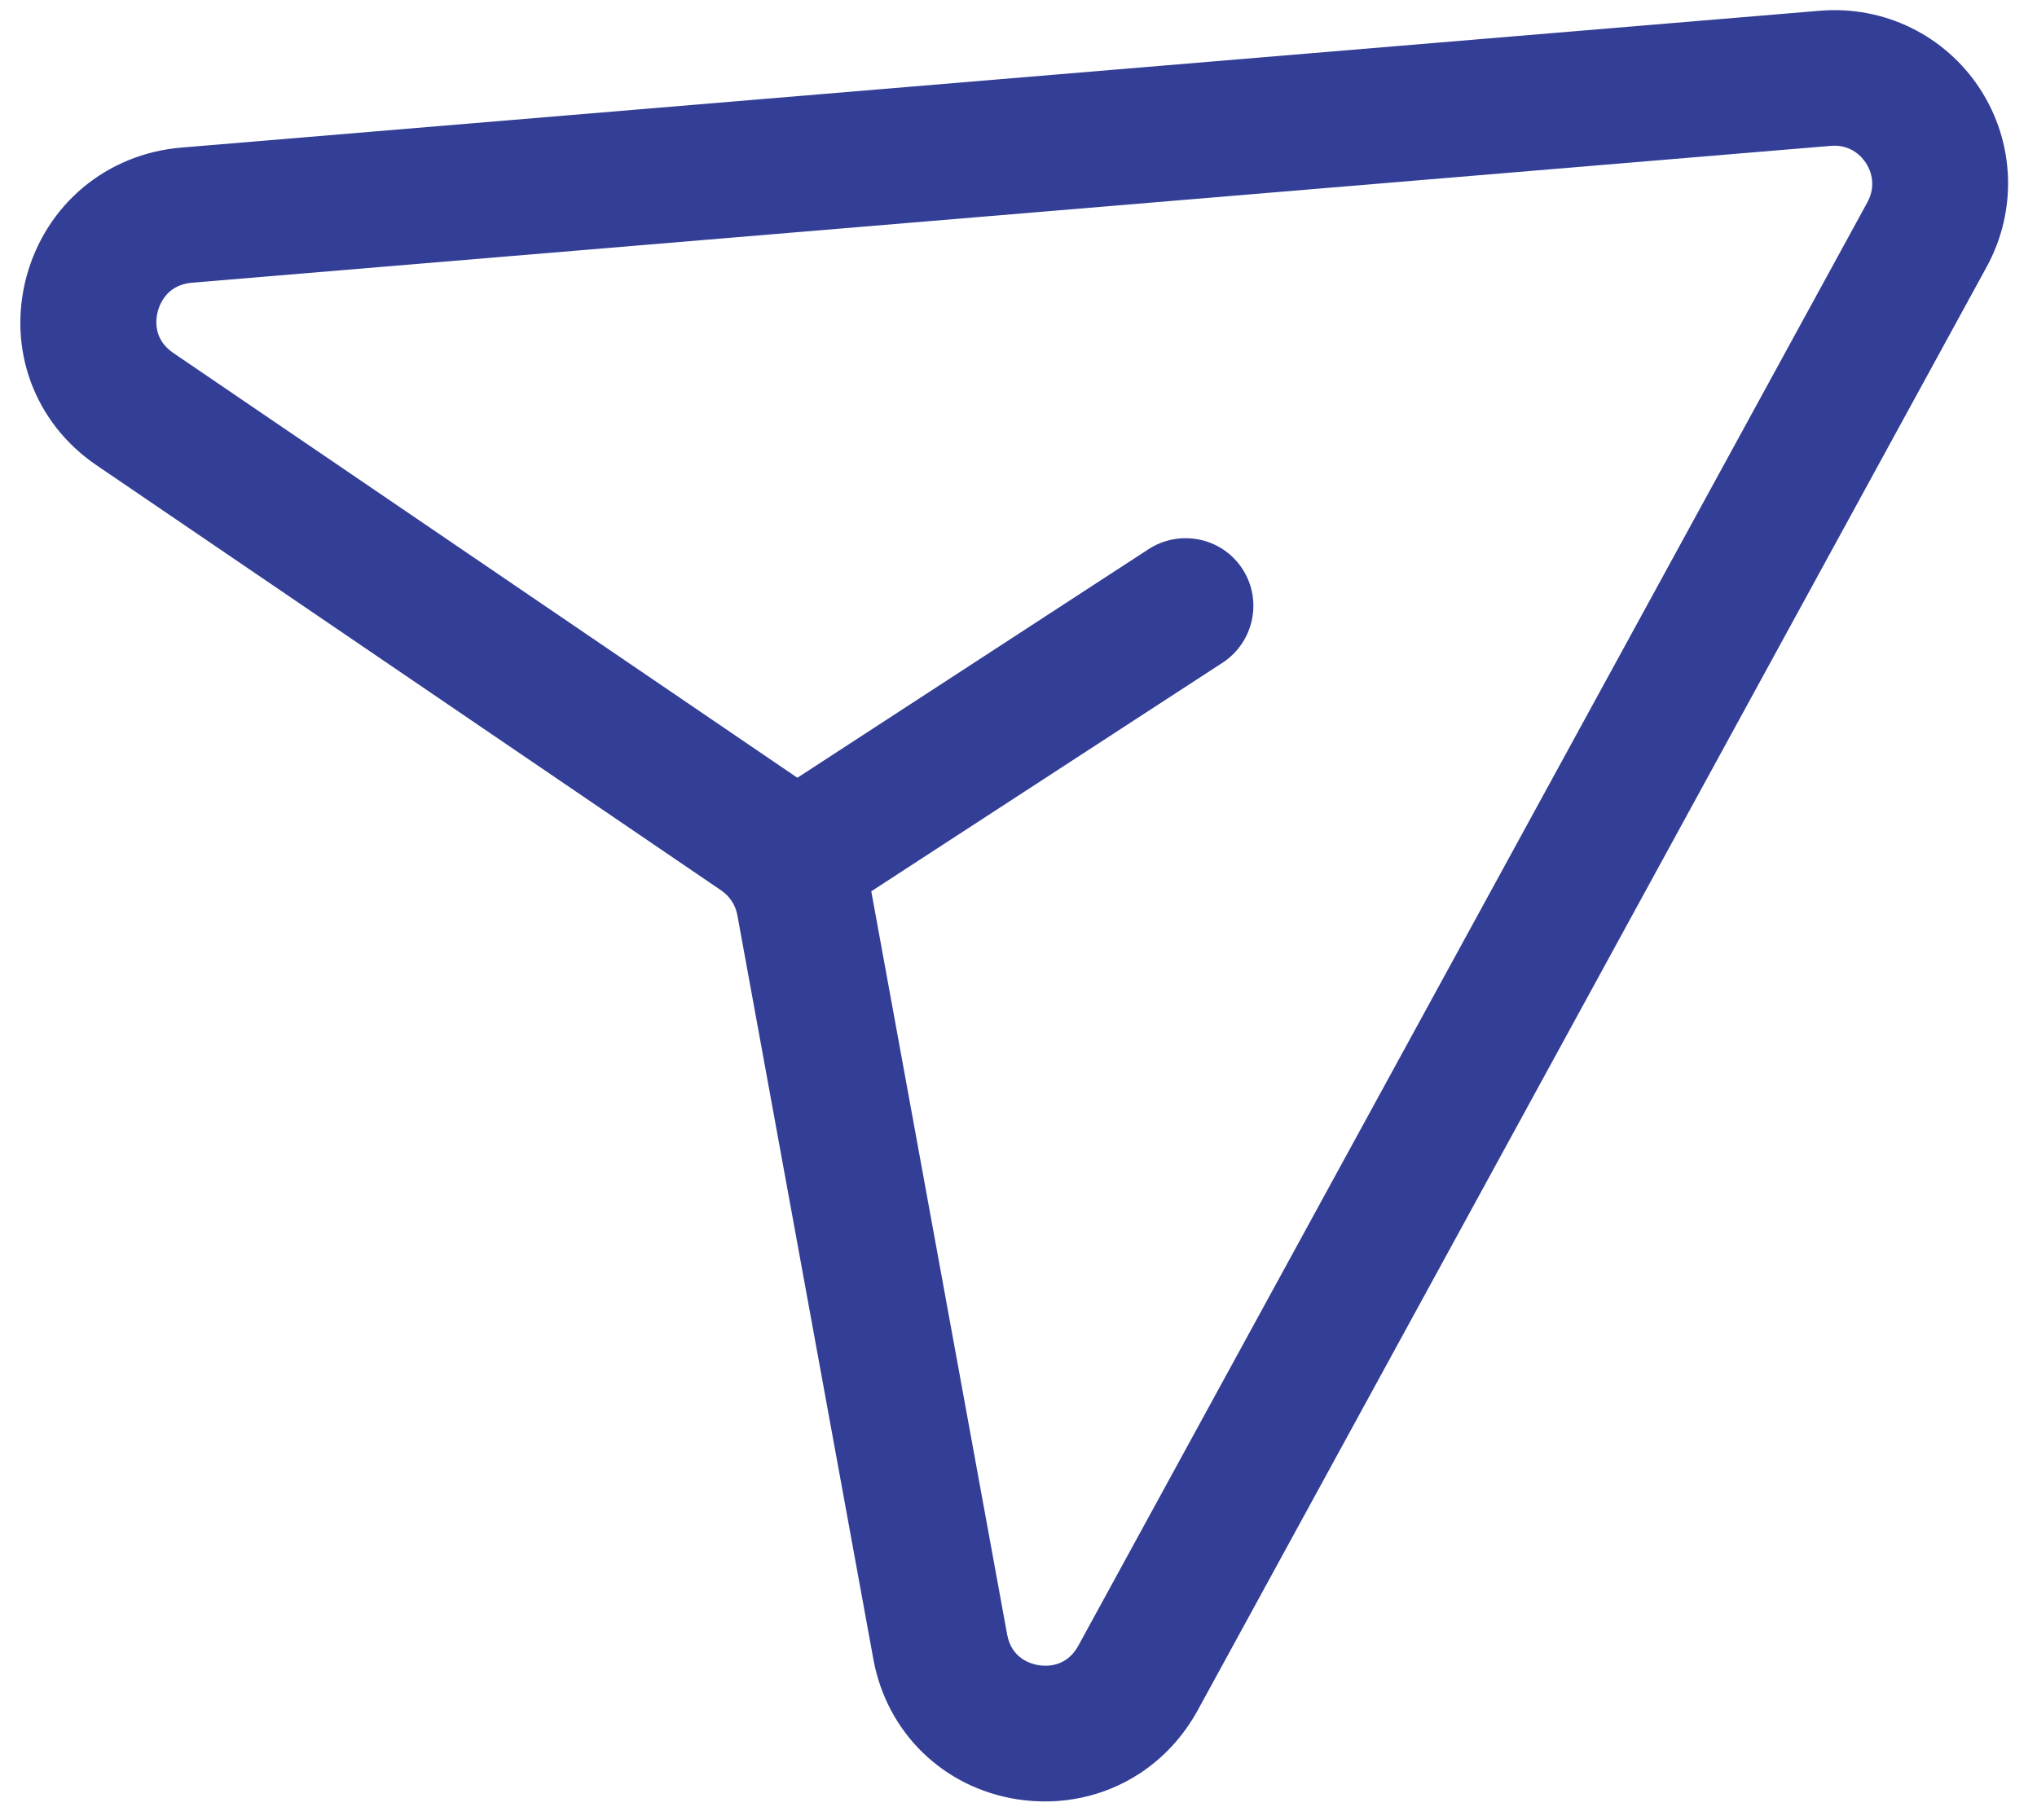<svg width="47" height="42" viewBox="0 0 47 42" fill="none" xmlns="http://www.w3.org/2000/svg">
<path d="M41.991 0.248L4.18 3.406C2.459 3.552 1.059 4.72 0.61 6.388C0.165 8.059 0.796 9.761 2.221 10.732L16.643 20.549C16.838 20.683 16.97 20.885 17.013 21.118L20.152 38.292C20.462 39.984 21.765 41.253 23.467 41.521C24.485 41.679 25.477 41.458 26.289 40.93C26.837 40.573 27.3 40.077 27.635 39.467L45.838 6.159C46.549 4.859 46.49 3.287 45.685 2.051C44.881 0.815 43.468 0.124 41.991 0.248ZM43.087 4.667L24.882 37.974C24.612 38.471 24.153 38.457 23.967 38.427C23.782 38.398 23.339 38.272 23.238 37.718L20.103 20.568L28.204 15.296C28.931 14.823 29.138 13.852 28.667 13.129C28.196 12.405 27.225 12.202 26.498 12.675L18.398 17.948L3.997 8.144C3.529 7.825 3.592 7.368 3.641 7.184C3.674 7.059 3.766 6.817 4.003 6.663C4.112 6.592 4.252 6.54 4.429 6.524L42.242 3.366C42.716 3.326 42.967 3.629 43.053 3.762C43.14 3.894 43.314 4.249 43.087 4.667Z" fill="#333E96"/>
</svg>
